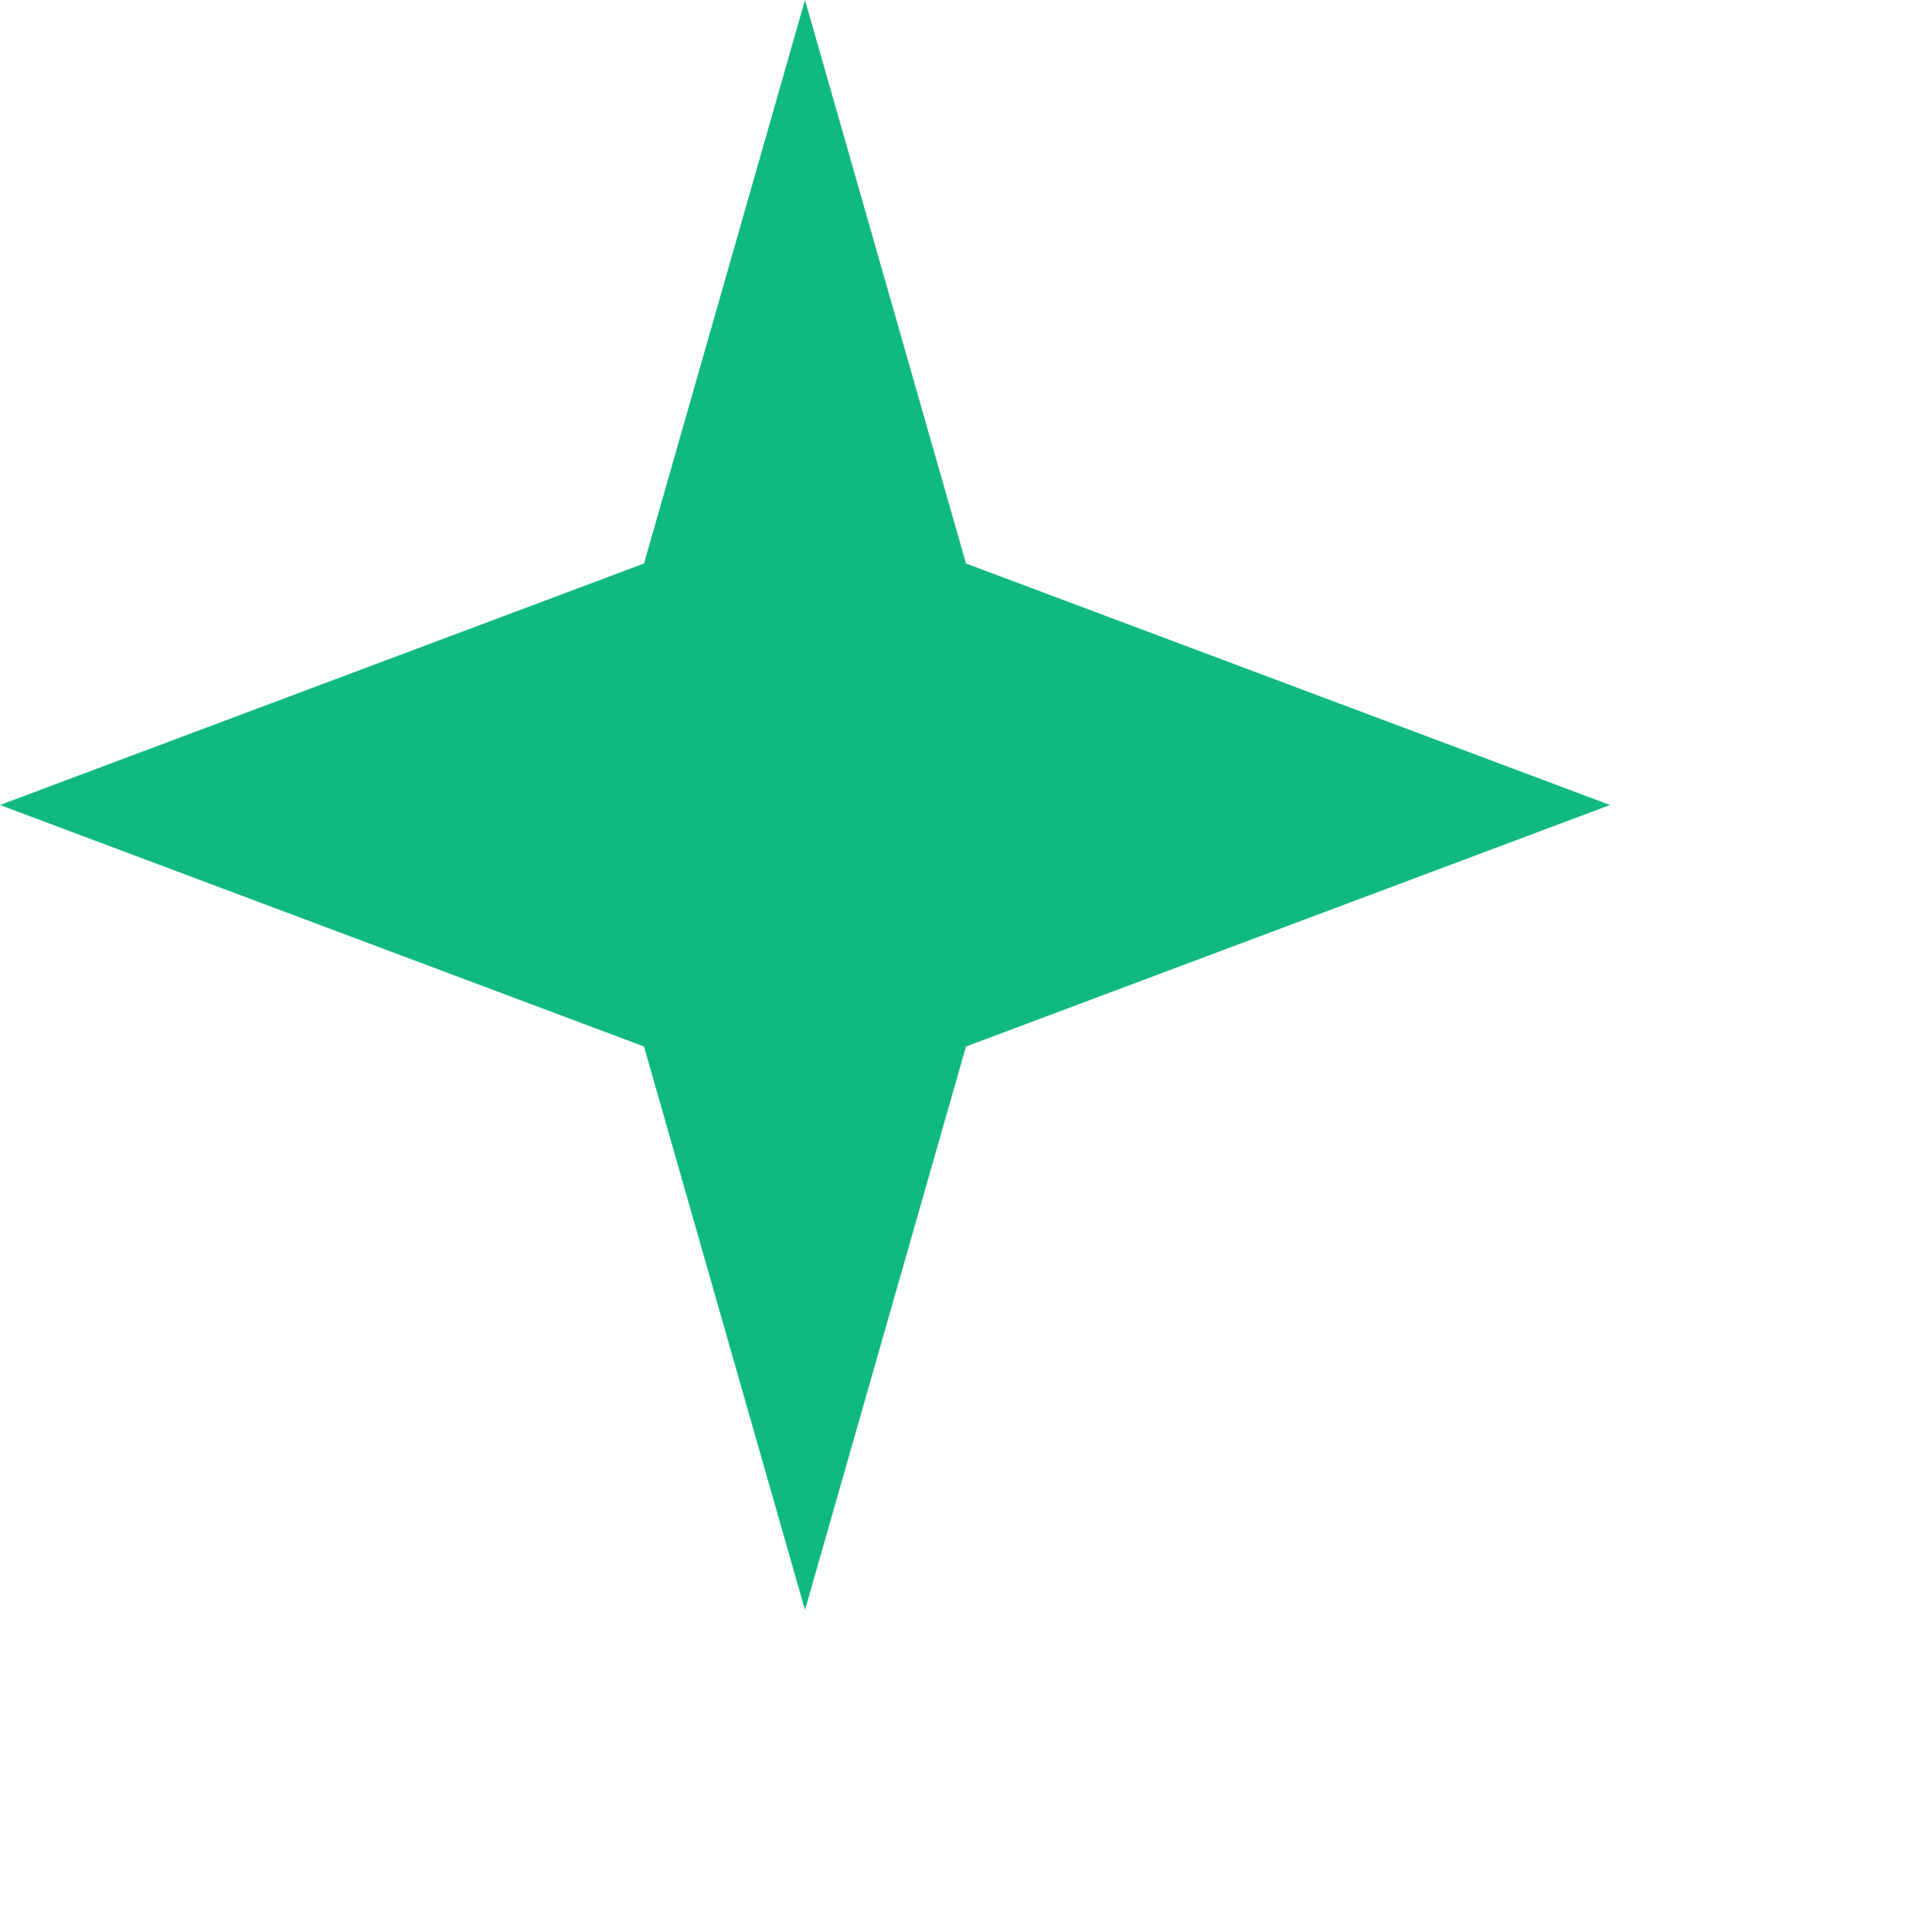 <?xml version="1.0" encoding="utf-8" ?>
<svg baseProfile="full" height="24px" version="1.1" width="24px" xmlns="http://www.w3.org/2000/svg" xmlns:ev="http://www.w3.org/2001/xml-events" xmlns:xlink="http://www.w3.org/1999/xlink"><defs /><path d="M10 0 L12 7 L20 10 L12 13 L10 20 L8 13 L0 10 L8 7 Z" fill="#10b981" stroke="none" /></svg>